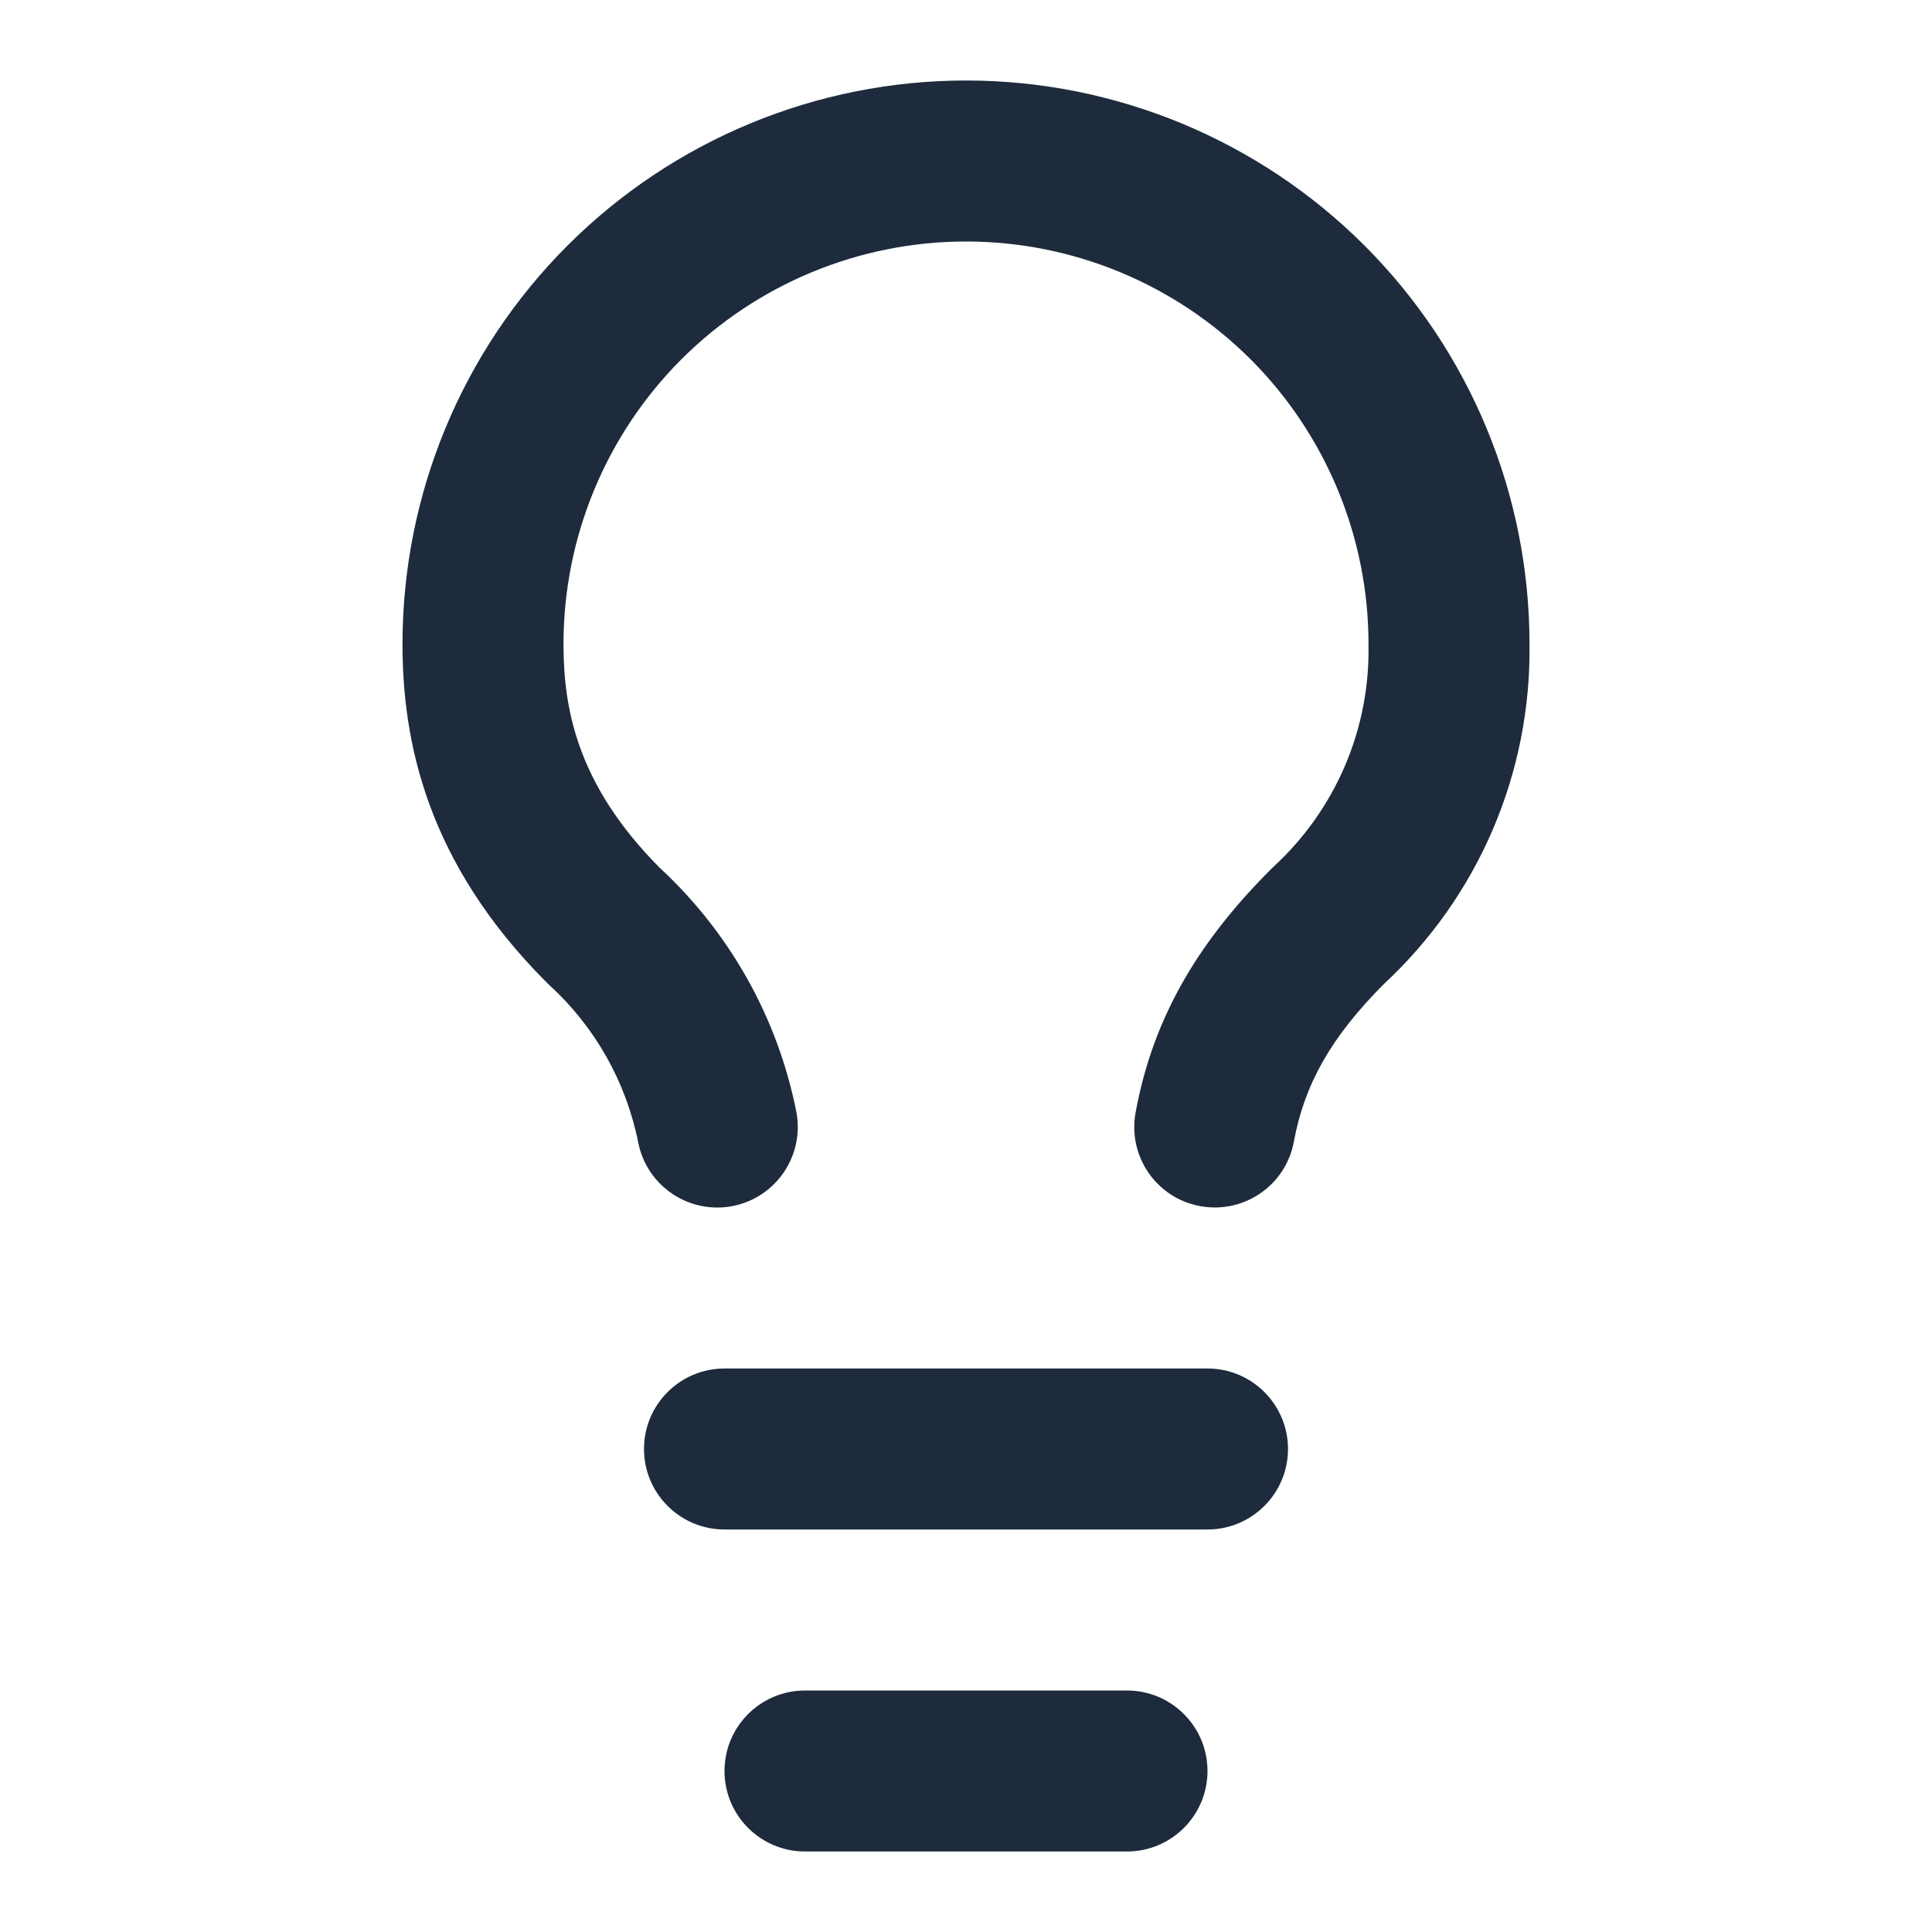 <svg width="24" height="24" viewBox="0 0 24 24" fill="none" xmlns="http://www.w3.org/2000/svg">
<path fill-rule="evenodd" clip-rule="evenodd" d="M8 18C8 17.448 8.448 17 9 17H15C15.552 17 16 17.448 16 18C16 18.552 15.552 19 15 19H9C8.448 19 8 18.552 8 18Z" fill="#1E2B3C"/>
<path fill-rule="evenodd" clip-rule="evenodd" d="M9 22C9 21.448 9.448 21 10 21H14C14.552 21 15 21.448 15 22C15 22.552 14.552 23 14 23H10C9.448 23 9 22.552 9 22Z" fill="#1E2B3C"/>
<path fill-rule="evenodd" clip-rule="evenodd" d="M7.05 3.05C8.363 1.738 10.143 1 12 1C13.857 1 15.637 1.738 16.95 3.05C18.261 4.361 18.998 6.138 19 7.992C19.012 8.786 18.857 9.574 18.544 10.305C18.233 11.031 17.773 11.683 17.194 12.221C16.544 12.873 16.207 13.456 16.073 14.181C15.974 14.724 15.453 15.083 14.909 14.983C14.366 14.884 14.007 14.363 14.107 13.819C14.332 12.589 14.931 11.655 15.793 10.793C15.803 10.783 15.813 10.774 15.823 10.764C16.202 10.415 16.503 9.99 16.706 9.517C16.909 9.043 17.009 8.532 17 8.017L17 8C17 6.674 16.473 5.402 15.536 4.464C14.598 3.527 13.326 3 12 3C10.674 3 9.402 3.527 8.464 4.464C7.527 5.402 7 6.674 7 8C7 8.795 7.164 9.742 8.193 10.778C9.064 11.582 9.659 12.641 9.891 13.804C9.999 14.346 9.647 14.873 9.106 14.981C8.564 15.089 8.037 14.737 7.929 14.196C7.779 13.442 7.392 12.756 6.825 12.238C6.814 12.228 6.803 12.218 6.793 12.207C5.295 10.709 5 9.201 5 8C5 6.143 5.737 4.363 7.05 3.05Z" fill="#1E2B3C"/>
</svg>
